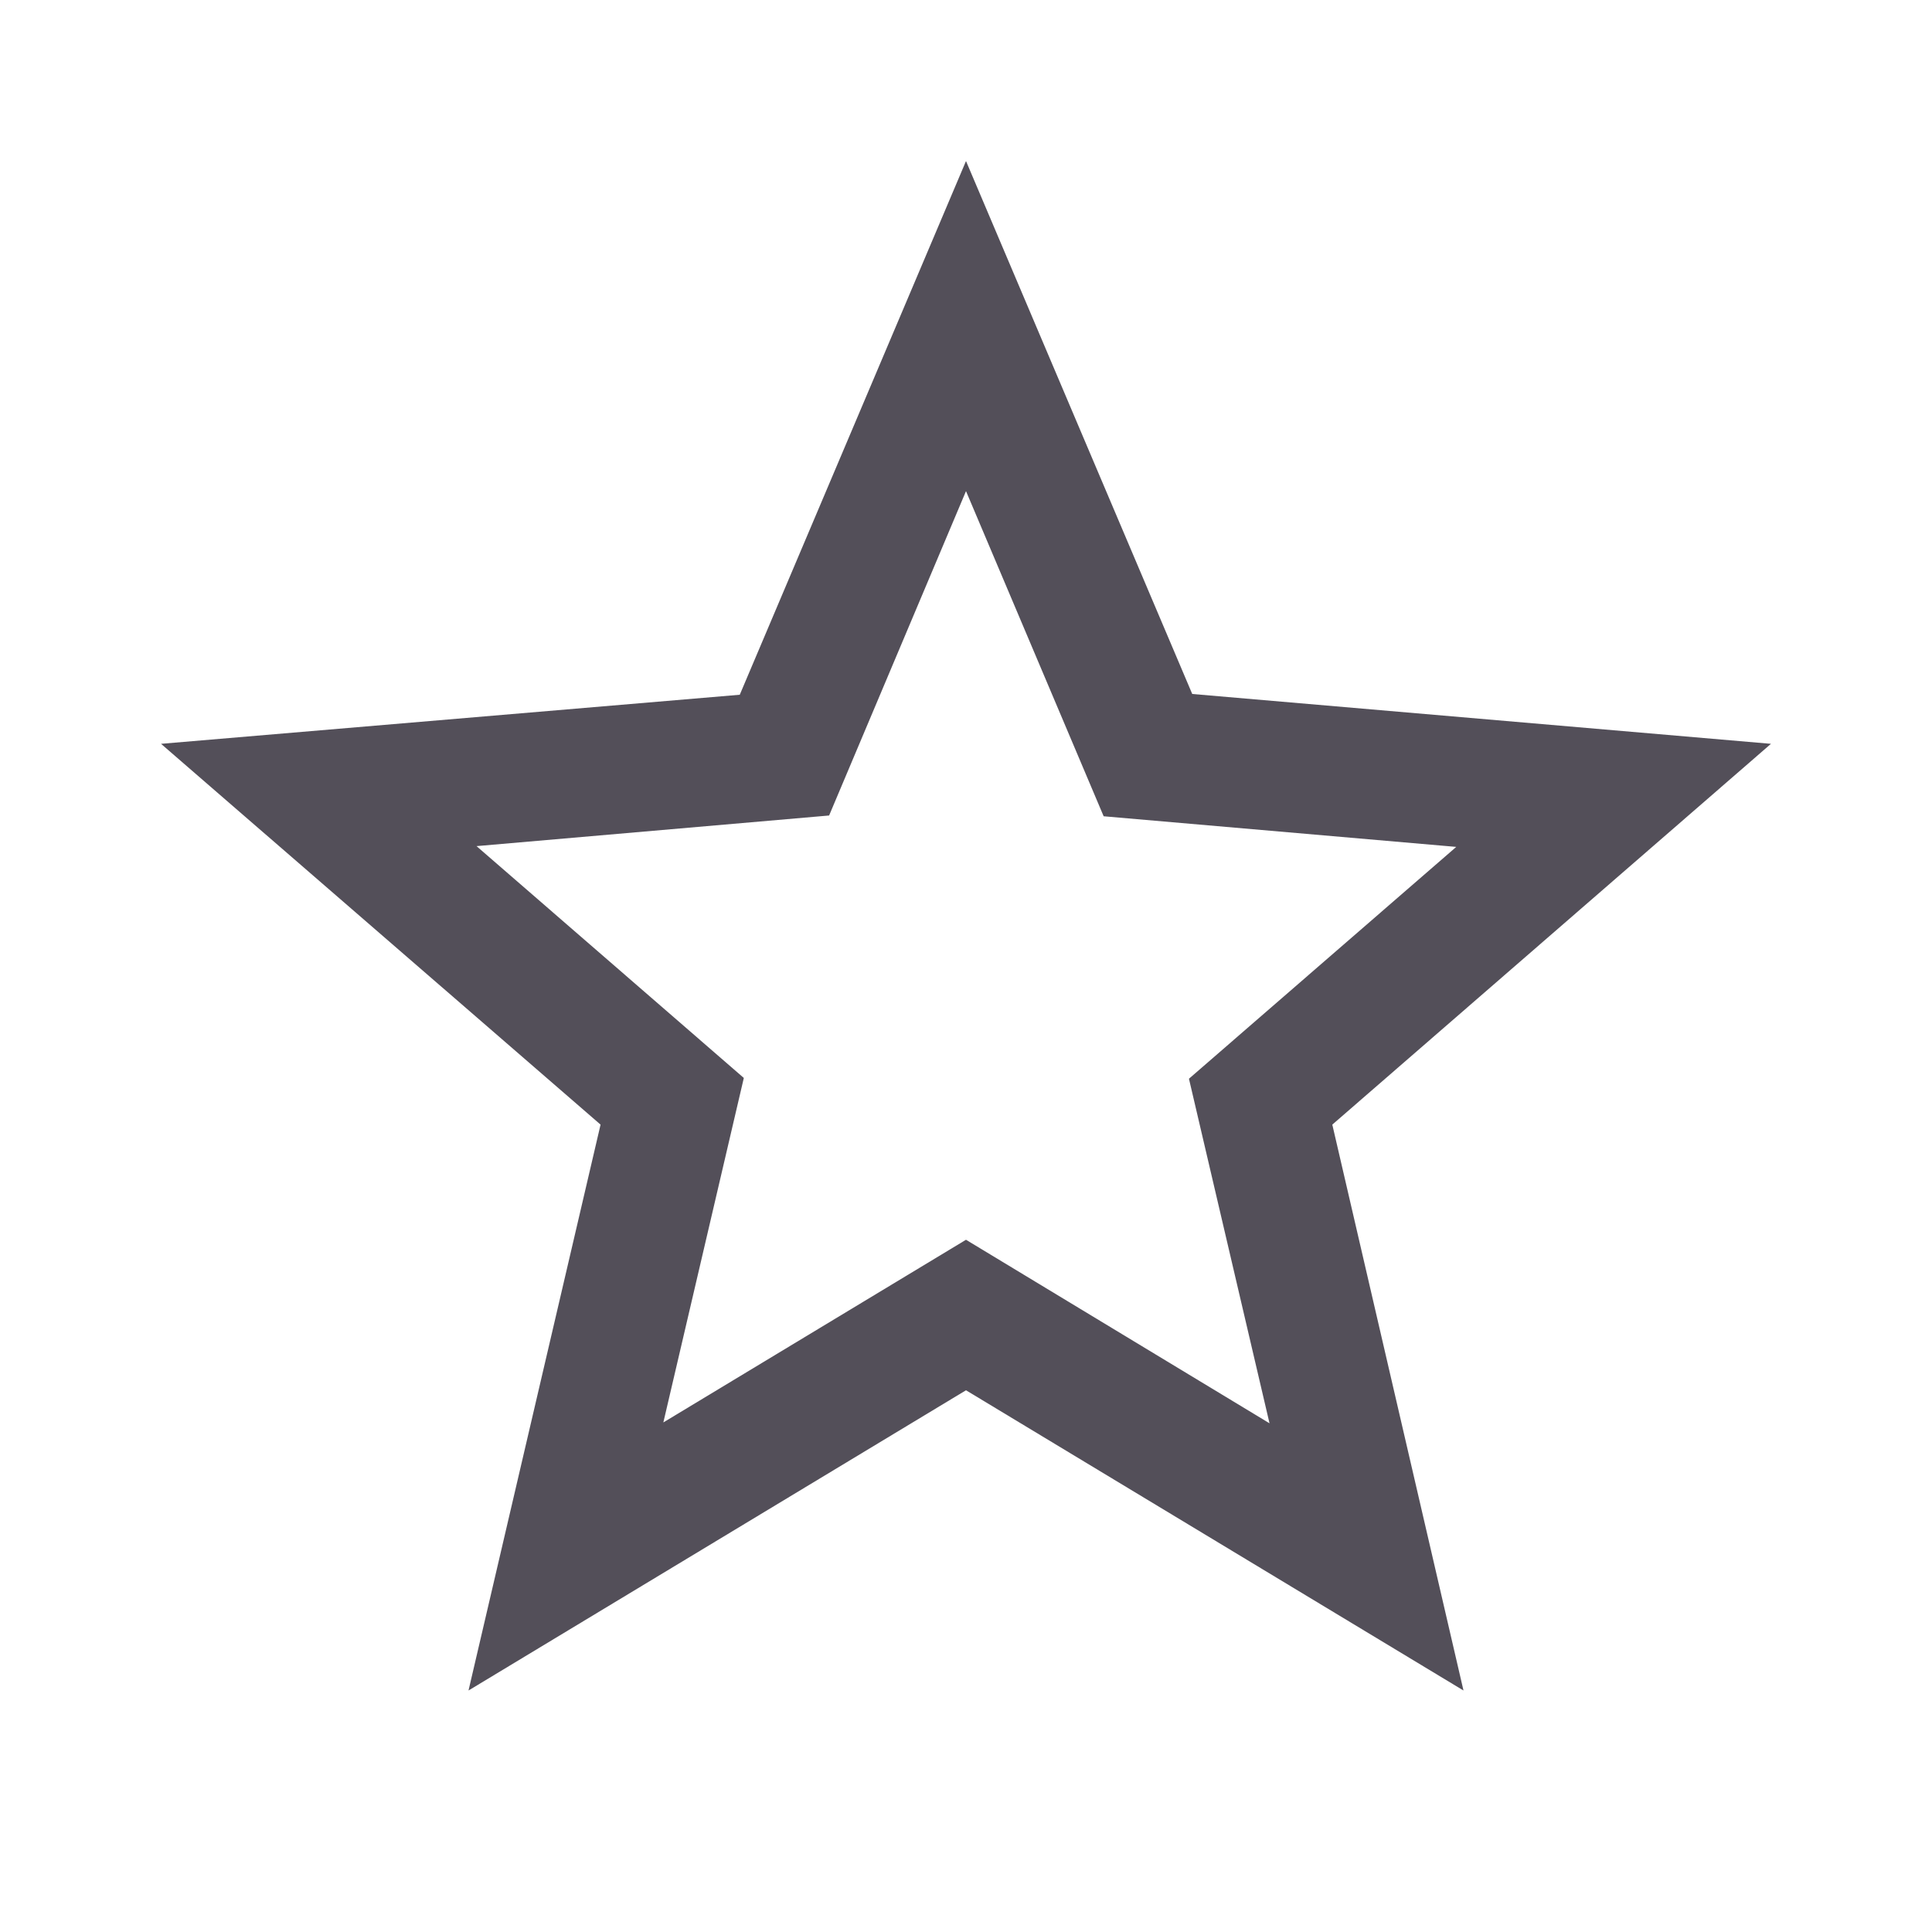 <svg width="20" height="20" viewBox="0 0 20 20" fill="none" xmlns="http://www.w3.org/2000/svg">
<path d="M18.333 7.7L12.342 7.184L10 1.667L7.658 7.192L1.667 7.7L6.217 11.642L4.85 17.5L10 14.392L15.15 17.5L13.792 11.642L18.333 7.7ZM10 12.834L6.867 14.725L7.7 11.159L4.933 8.759L8.583 8.442L10 5.084L11.425 8.45L15.075 8.767L12.308 11.167L13.142 14.734L10 12.834Z" fill="#3A3541" fill-opacity="0.87"/>
</svg>
